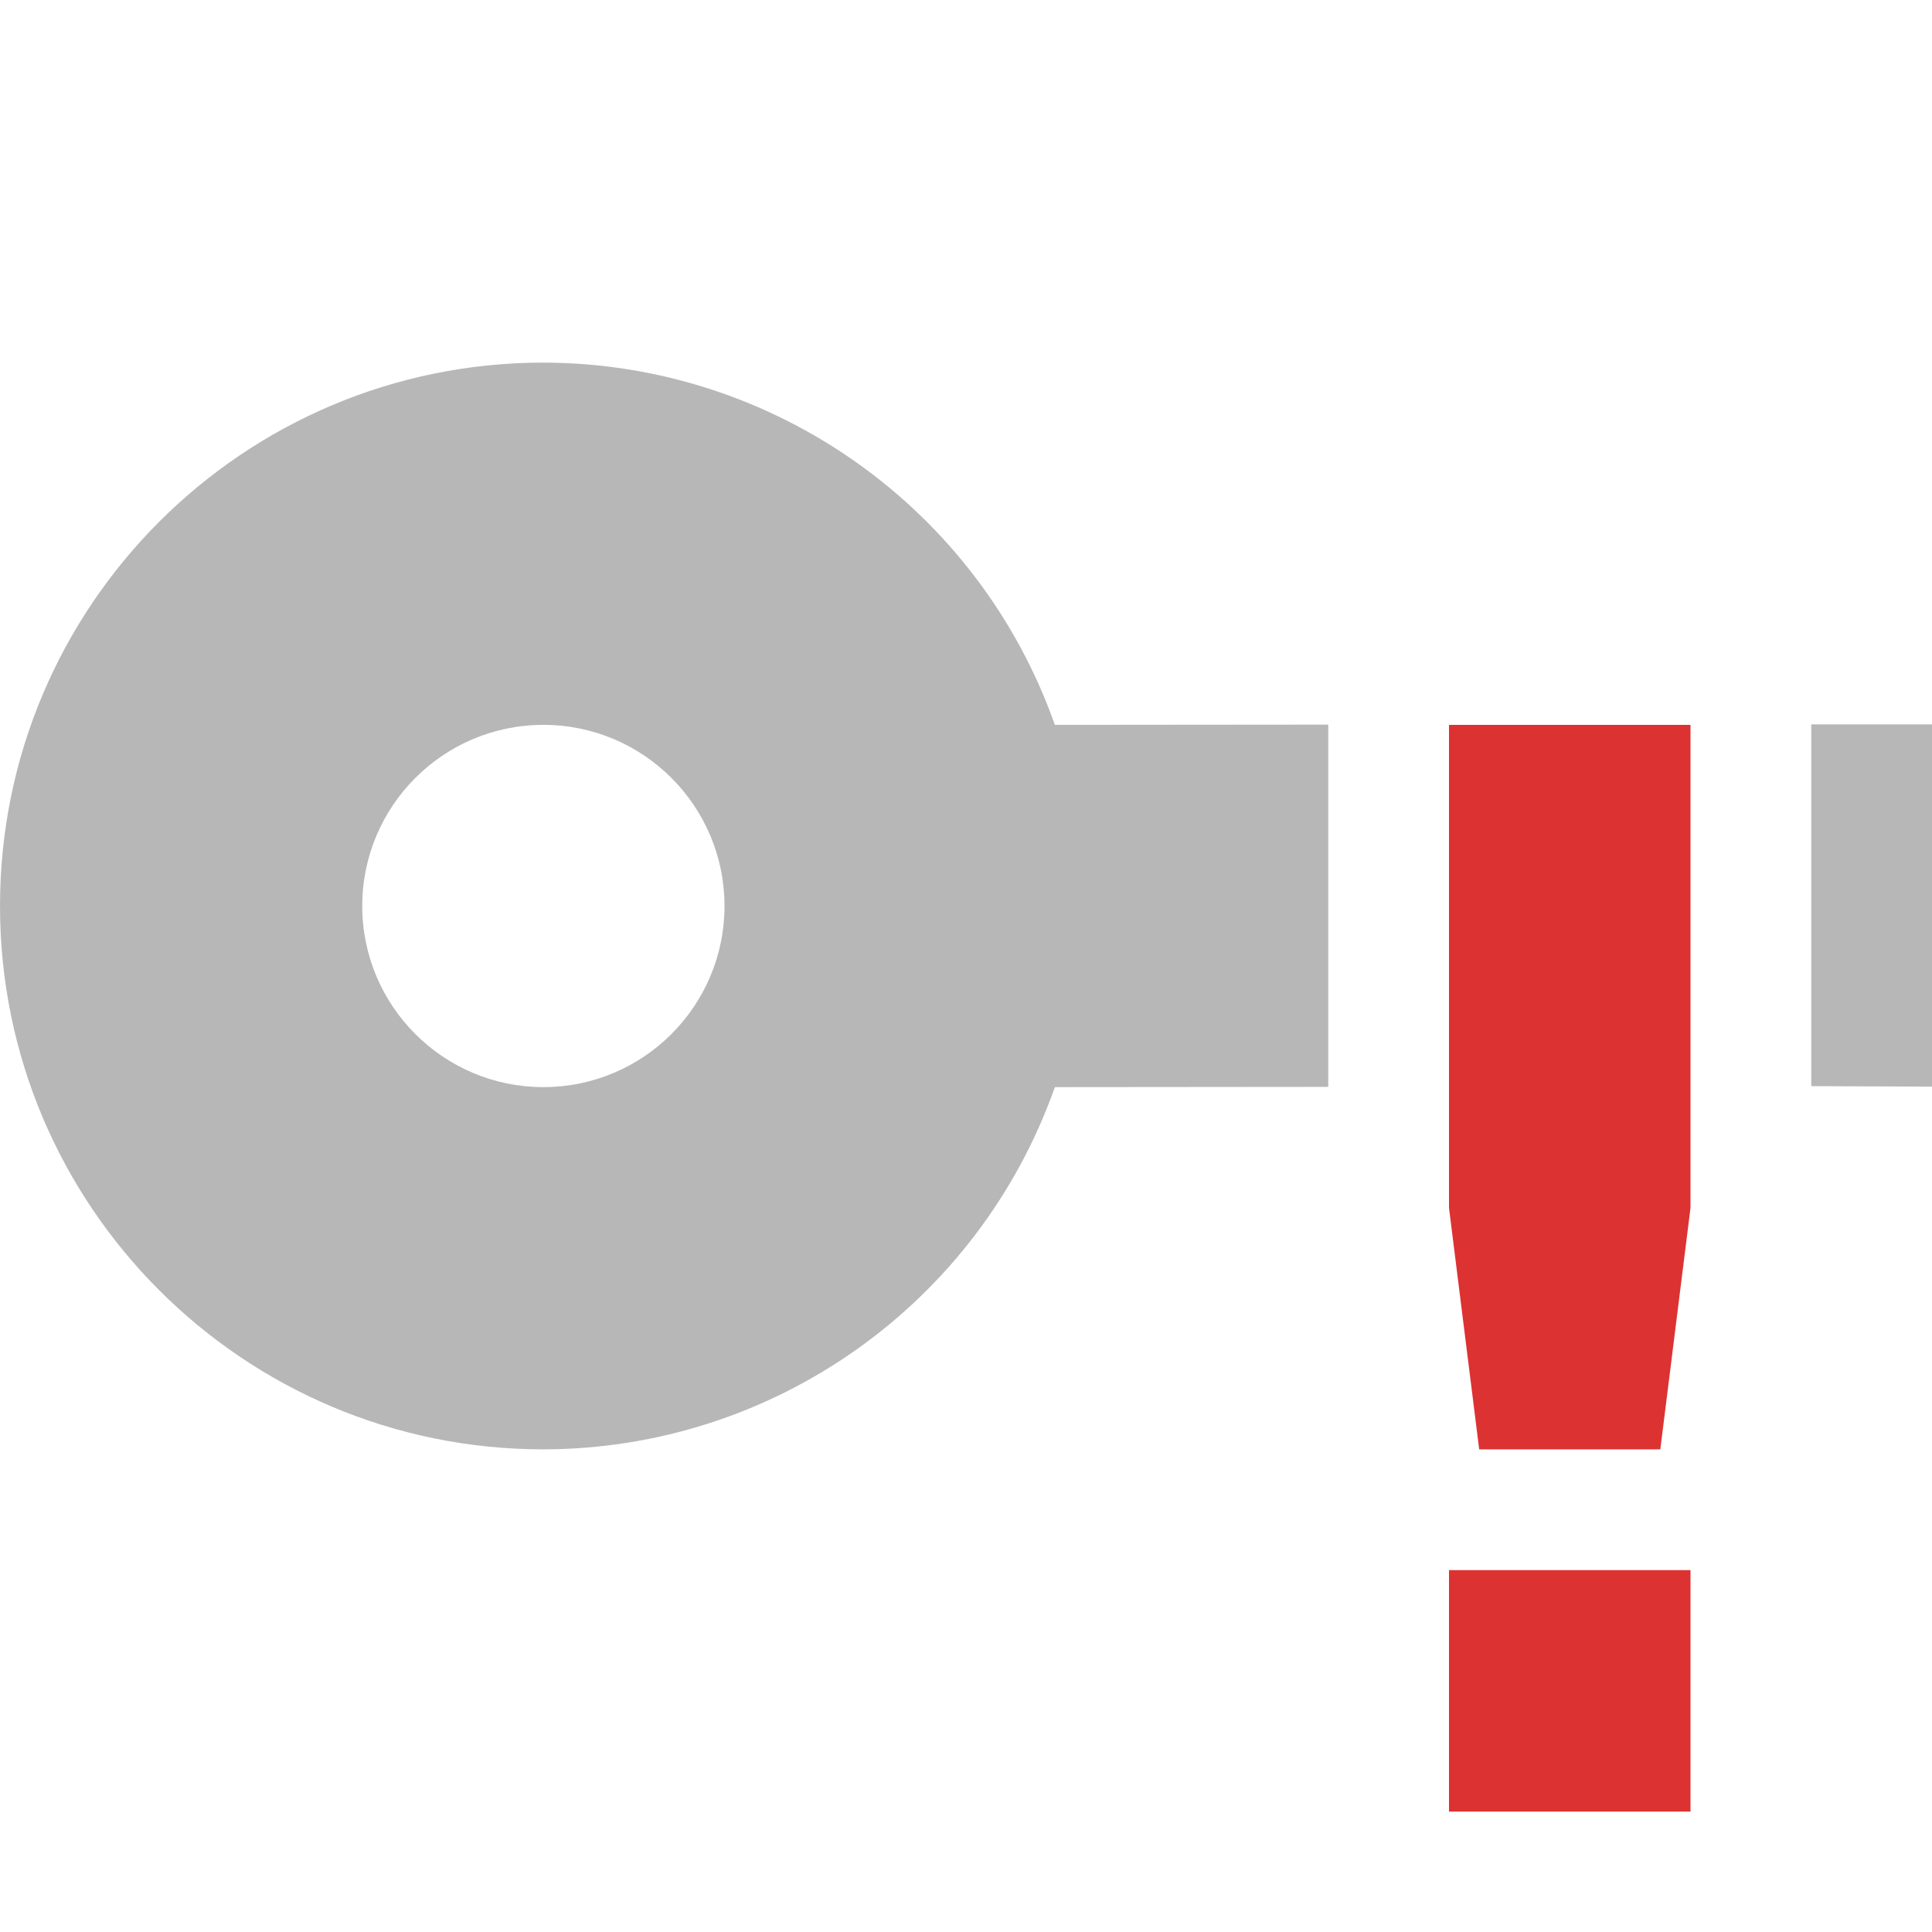 <svg xmlns="http://www.w3.org/2000/svg" width="16" height="16">
    <path d="m 309.503,-671.995 c -2.485,0 -4.5,2.015 -4.5,4.5 0,2.485 2.015,4.5 4.5,4.5 1.905,-0.003 3.601,-1.204 4.236,-3 l 2.264,-0.002 v -3 l -2.264,0.002 c -0.635,-1.796 -2.332,-2.997 -4.236,-3 z m 10.5,2.996 v 2.996 l 1,0.004 v -3 h -1 z m -10.5,0.004 c 0.828,0 1.5,0.672 1.5,1.5 0,0.828 -0.672,1.5 -1.5,1.5 -0.828,0 -1.5,-0.672 -1.5,-1.5 0,-0.828 0.672,-1.5 1.5,-1.5 z" opacity=".35" fill="#333333" transform="translate(-305.003 674.998)"/>
    <path class="error" d="m 317.003,-668.995 -1e-5,4 0.25,2 h 1.5 l 0.25,-2 1e-5,-4 z m 0,7 v 2 h 2 v -2 z" color="#444" fill="#dc3231" transform="translate(-305.003 674.998)"/>
</svg>
